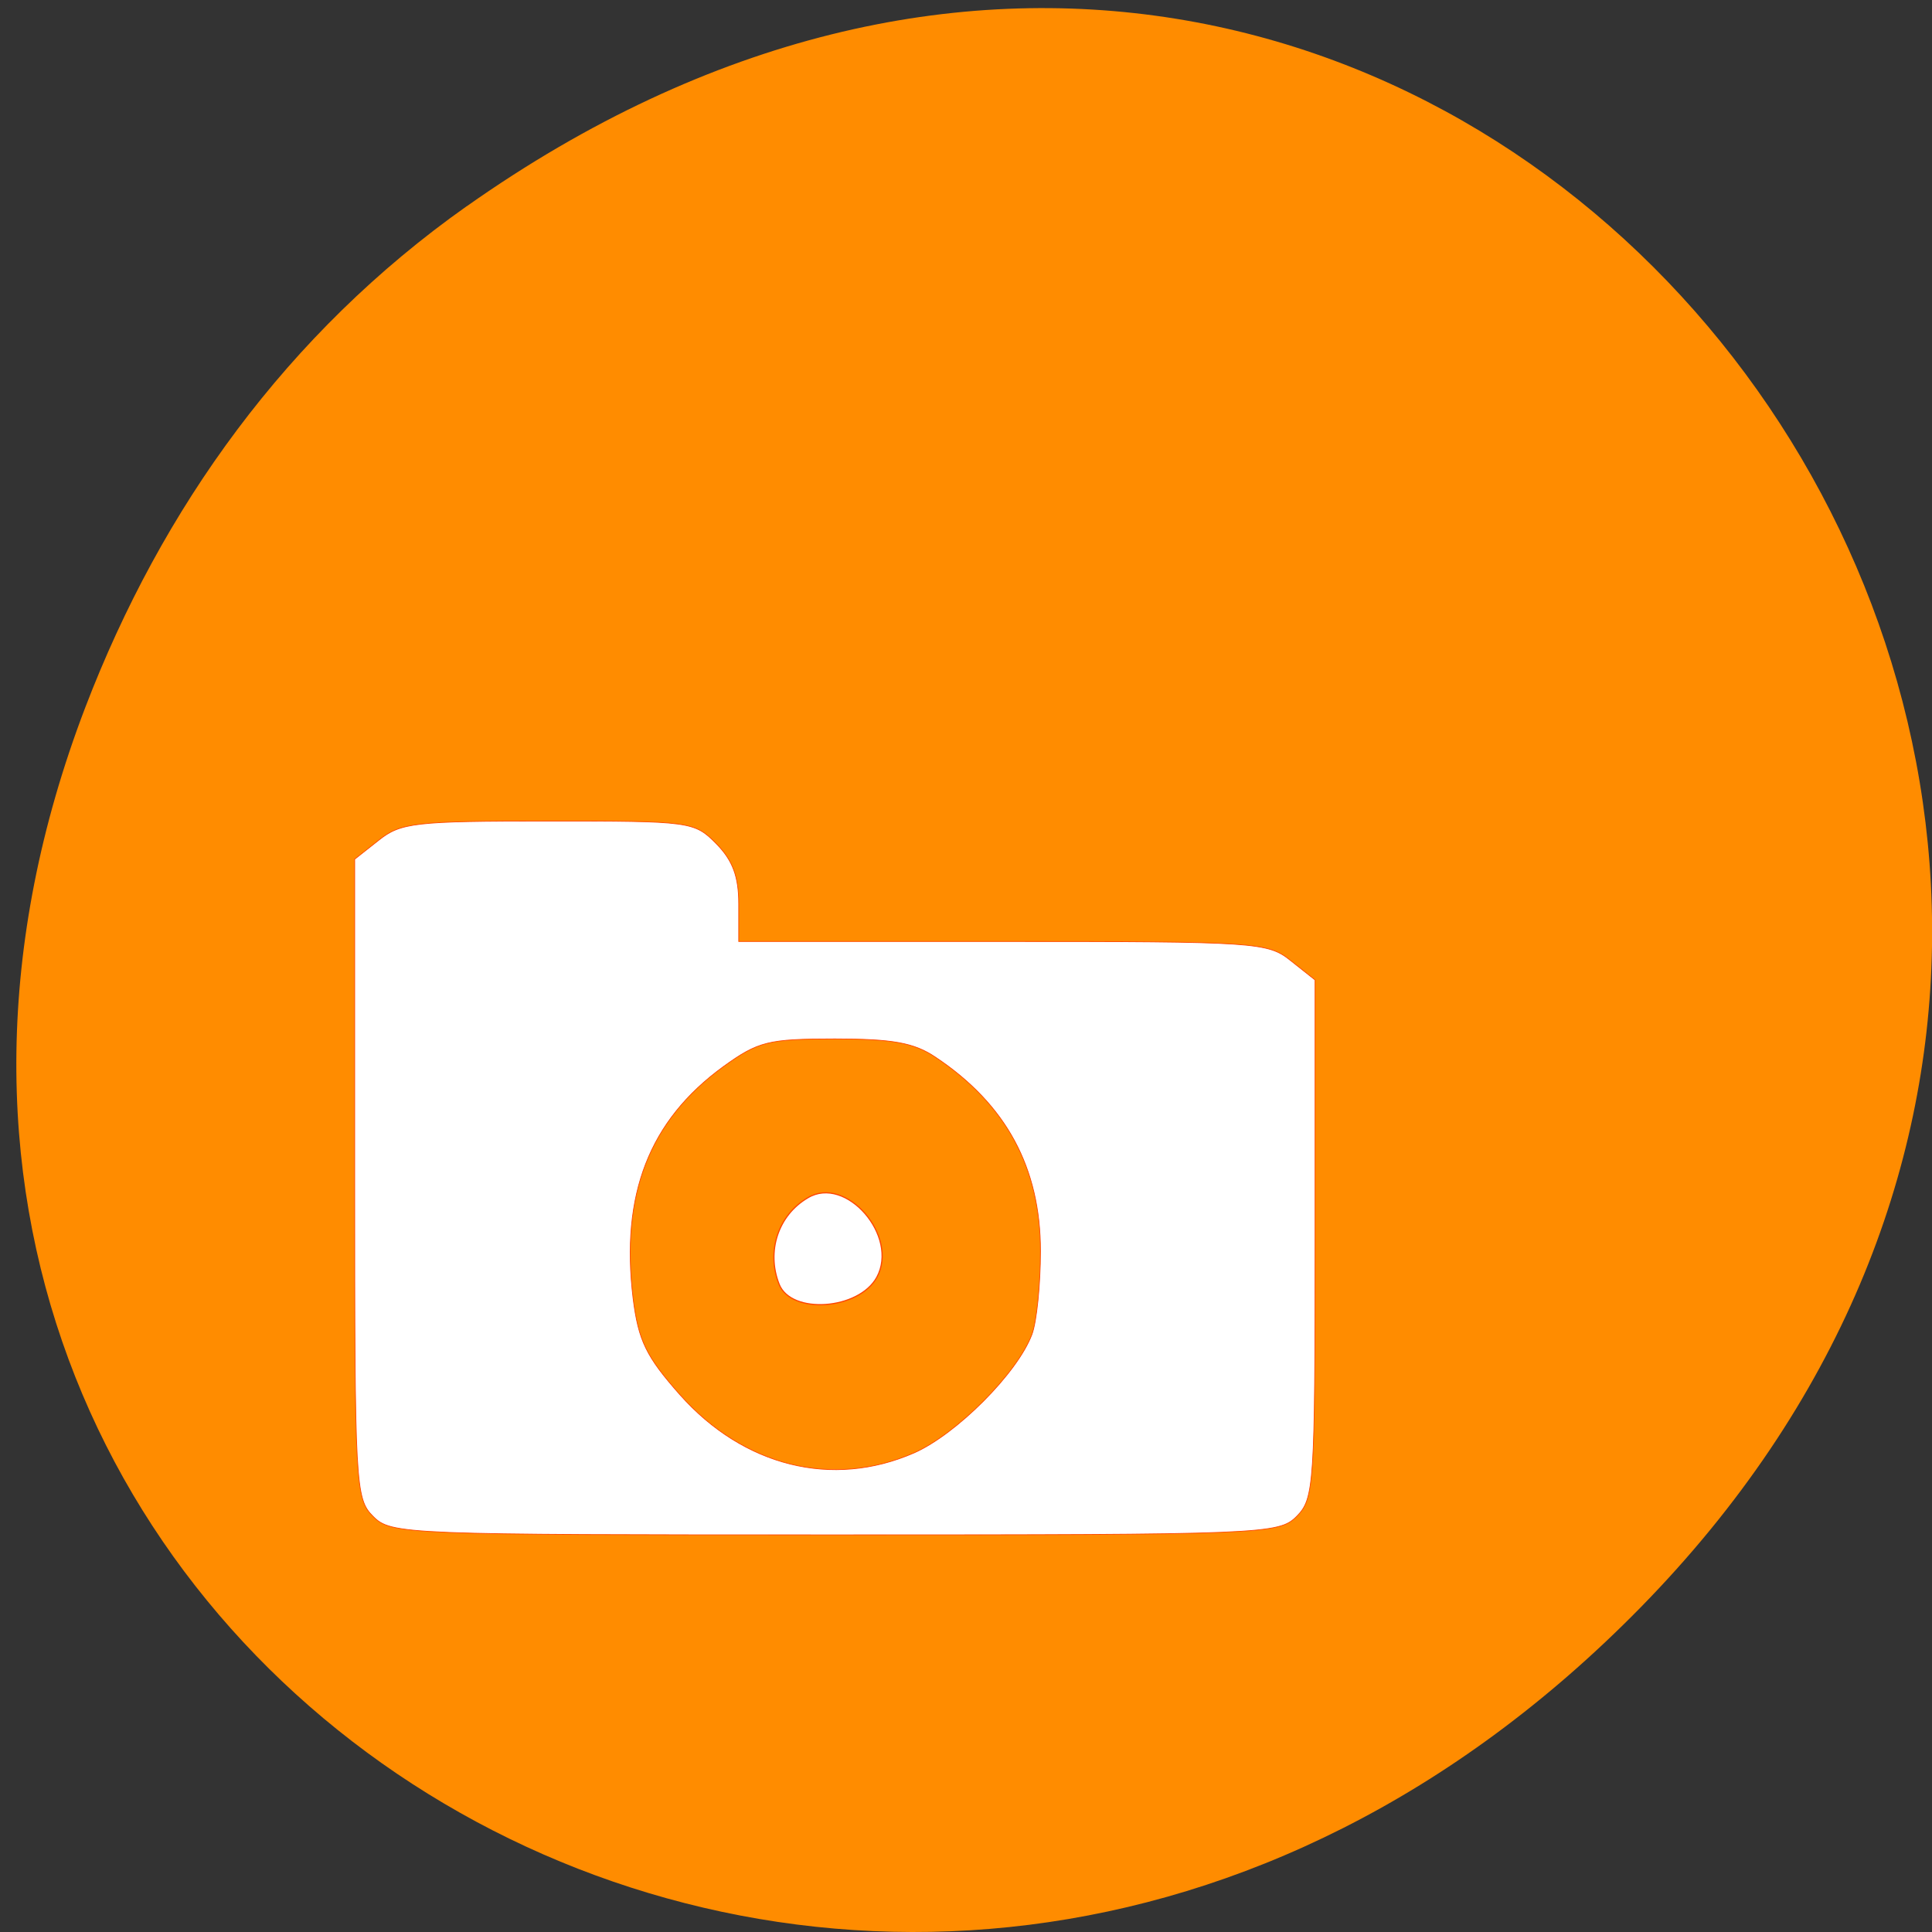 <svg xmlns="http://www.w3.org/2000/svg" viewBox="0 0 24 24"><rect x="0" y="0" width="24" height="24" fill="#333333" stroke="none"/><path d="m 5.797 2.563 c 12.172 -8.594 24.504 7.277 14.586 17.402 c -9.344 9.535 -23.859 0.695 -19.324 -11.176 c 0.949 -2.477 2.504 -4.648 4.738 -6.227" fill="#ff8c00"/><g fill="#fff" stroke="#ff4500" transform="scale(0.094)"><path d="m 49.29 200.38 c -2.333 -2.333 -2.417 -4.083 -2.417 -44.625 v -42.21 l 3.167 -2.5 c 2.917 -2.333 4.792 -2.542 22.417 -2.542 c 18.833 0 19.292 0.042 22.21 3 c 2.167 2.208 2.958 4.333 2.958 7.958 v 4.958 h 34.917 c 33.458 0 35 0.083 38.04 2.542 l 3.208 2.542 v 34.21 c 0 32.583 -0.125 34.33 -2.417 36.667 c -2.375 2.375 -4.04 2.458 -61.04 2.458 c -57 0 -58.667 -0.042 -61.04 -2.458 m 71.5 -8.375 c 5.583 -2.458 13.667 -10.542 15.583 -15.667 c 0.625 -1.667 1.125 -6.625 1.125 -11 c 0 -11 -4.542 -19.417 -13.875 -25.625 c -2.833 -1.917 -5.708 -2.417 -13.292 -2.417 c -8.833 0 -10.125 0.333 -14.75 3.667 c -9.792 7.125 -13.583 16.917 -11.917 30.625 c 0.708 5.583 1.708 7.667 6.208 12.75 c 8.417 9.458 20.13 12.375 30.917 7.667" stroke-width="0.097"/><path d="m 102.96 169.71 c -1.708 -4.333 -0.125 -9.125 3.792 -11.417 c 5.04 -3.042 12.08 5.083 9.125 10.5 c -2.375 4.333 -11.333 4.958 -12.917 0.917" stroke-width="0.155"/></g></svg>